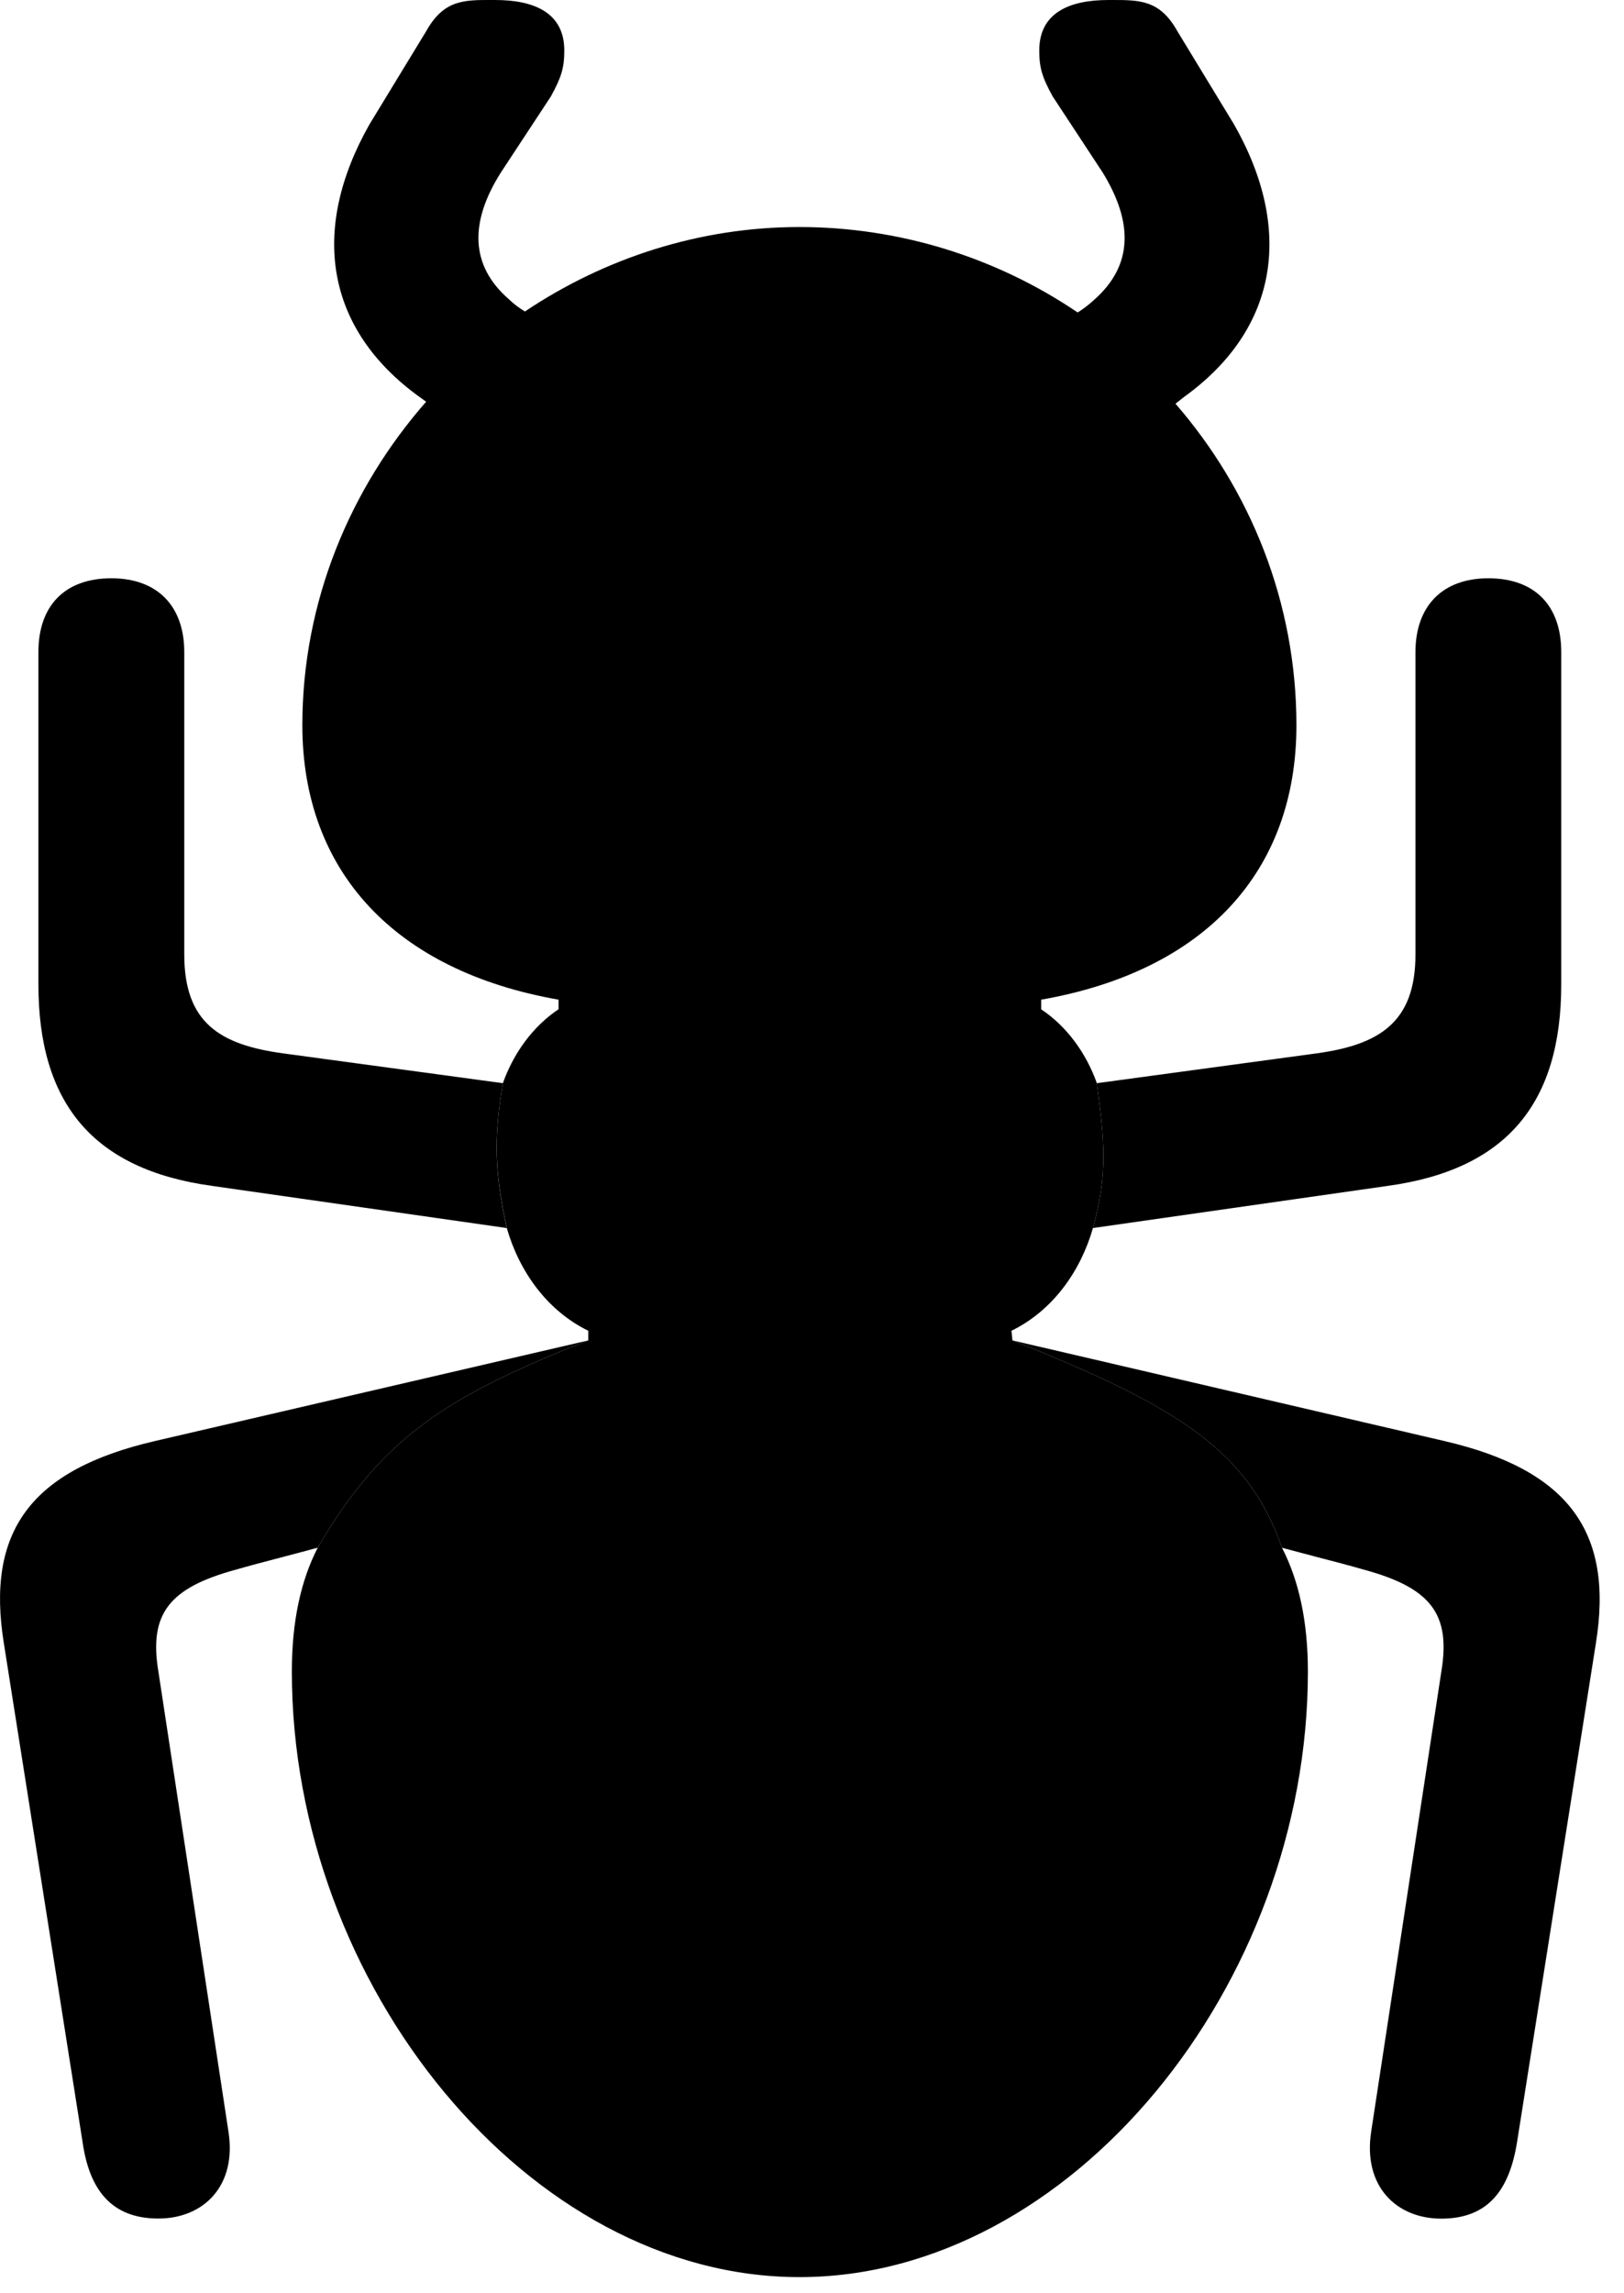 <svg width="17" height="24" viewBox="0 0 17 24" fill="none" xmlns="http://www.w3.org/2000/svg">
<g id="Ant">
<g id="Legs">
<path id="BL" d="M6.158 14.028L1.618 15.082C0.322 15.384 -0.15 16.027 0.041 17.202L0.864 22.415C0.935 22.917 1.166 23.218 1.658 23.218C2.13 23.218 2.482 22.877 2.391 22.305L1.658 17.493C1.558 16.891 1.769 16.619 2.462 16.429C2.618 16.384 2.778 16.342 2.94 16.3L2.988 16.287C3.1 16.258 3.213 16.228 3.326 16.197C3.98 15.08 4.628 14.625 6.158 14.028Z" fill="black"/>
<path id="BR" d="M14.284 16.429C14.977 16.619 15.188 16.891 15.088 17.493L14.354 22.305C14.264 22.878 14.616 23.219 15.087 23.219C15.58 23.219 15.801 22.917 15.881 22.415L16.705 17.202C16.896 16.027 16.413 15.384 15.128 15.083L10.598 14.028C12.388 14.739 13.067 15.202 13.42 16.198C13.546 16.232 13.672 16.265 13.797 16.298C13.961 16.34 14.124 16.383 14.284 16.429Z" fill="black"/>
<path id="FR" d="M11.441 12.852L14.525 12.411C15.781 12.239 16.343 11.536 16.343 10.301V6.825C16.343 6.333 16.062 6.052 15.58 6.052C15.098 6.052 14.817 6.344 14.817 6.825V9.99C14.817 10.703 14.434 10.934 13.782 11.024L11.482 11.336C11.559 11.928 11.601 12.278 11.441 12.852Z" fill="black"/>
<path id="FL" d="M5.264 11.336L2.964 11.024C2.301 10.934 1.929 10.703 1.929 9.99V6.825C1.929 6.343 1.648 6.052 1.166 6.052C0.684 6.052 0.402 6.333 0.402 6.825V10.301C0.402 11.537 0.965 12.239 2.221 12.411L5.304 12.852C5.178 12.259 5.166 11.927 5.264 11.336Z" fill="black"/>
</g>
<path id="Body" d="M8.368 23.831C11.21 23.831 13.691 20.778 13.691 17.493C13.691 16.981 13.601 16.549 13.42 16.198C13.066 15.201 12.388 14.739 10.598 14.028L10.588 13.927C11.02 13.716 11.311 13.305 11.441 12.852C11.601 12.278 11.559 11.928 11.482 11.336C11.371 11.025 11.17 10.743 10.899 10.563V10.462C12.617 10.161 13.571 9.117 13.571 7.59C13.571 6.304 13.089 5.129 12.305 4.225L12.395 4.154C13.37 3.451 13.551 2.416 12.918 1.302L12.325 0.327C12.142 -0.001 11.931 -0 11.639 5.19835e-05L11.602 9.77795e-05C11.191 9.77795e-05 10.879 0.136 10.879 0.528C10.879 0.709 10.909 0.809 11.02 1.01L11.542 1.804C11.863 2.326 11.863 2.778 11.452 3.139C11.399 3.188 11.342 3.232 11.281 3.27C10.421 2.688 9.406 2.376 8.368 2.376C7.313 2.376 6.319 2.707 5.495 3.26C5.433 3.223 5.376 3.179 5.324 3.129C4.922 2.778 4.913 2.326 5.244 1.804L5.766 1.01C5.877 0.809 5.907 0.709 5.907 0.528C5.907 0.136 5.596 9.77795e-05 5.184 9.77795e-05L5.147 4.80339e-05C4.855 -0.001 4.644 -0.001 4.461 0.327L3.868 1.301C3.236 2.416 3.416 3.451 4.391 4.154L4.461 4.204C3.668 5.108 3.165 6.293 3.165 7.589C3.165 9.116 4.13 10.161 5.847 10.462V10.562C5.576 10.743 5.375 11.024 5.264 11.336C5.166 11.927 5.179 12.259 5.305 12.852C5.435 13.305 5.726 13.716 6.158 13.927V14.028C4.628 14.625 3.98 15.08 3.326 16.197C3.145 16.549 3.055 16.981 3.055 17.493C3.055 20.778 5.535 23.831 8.368 23.831Z" fill="black"/>
</g>
</svg>
